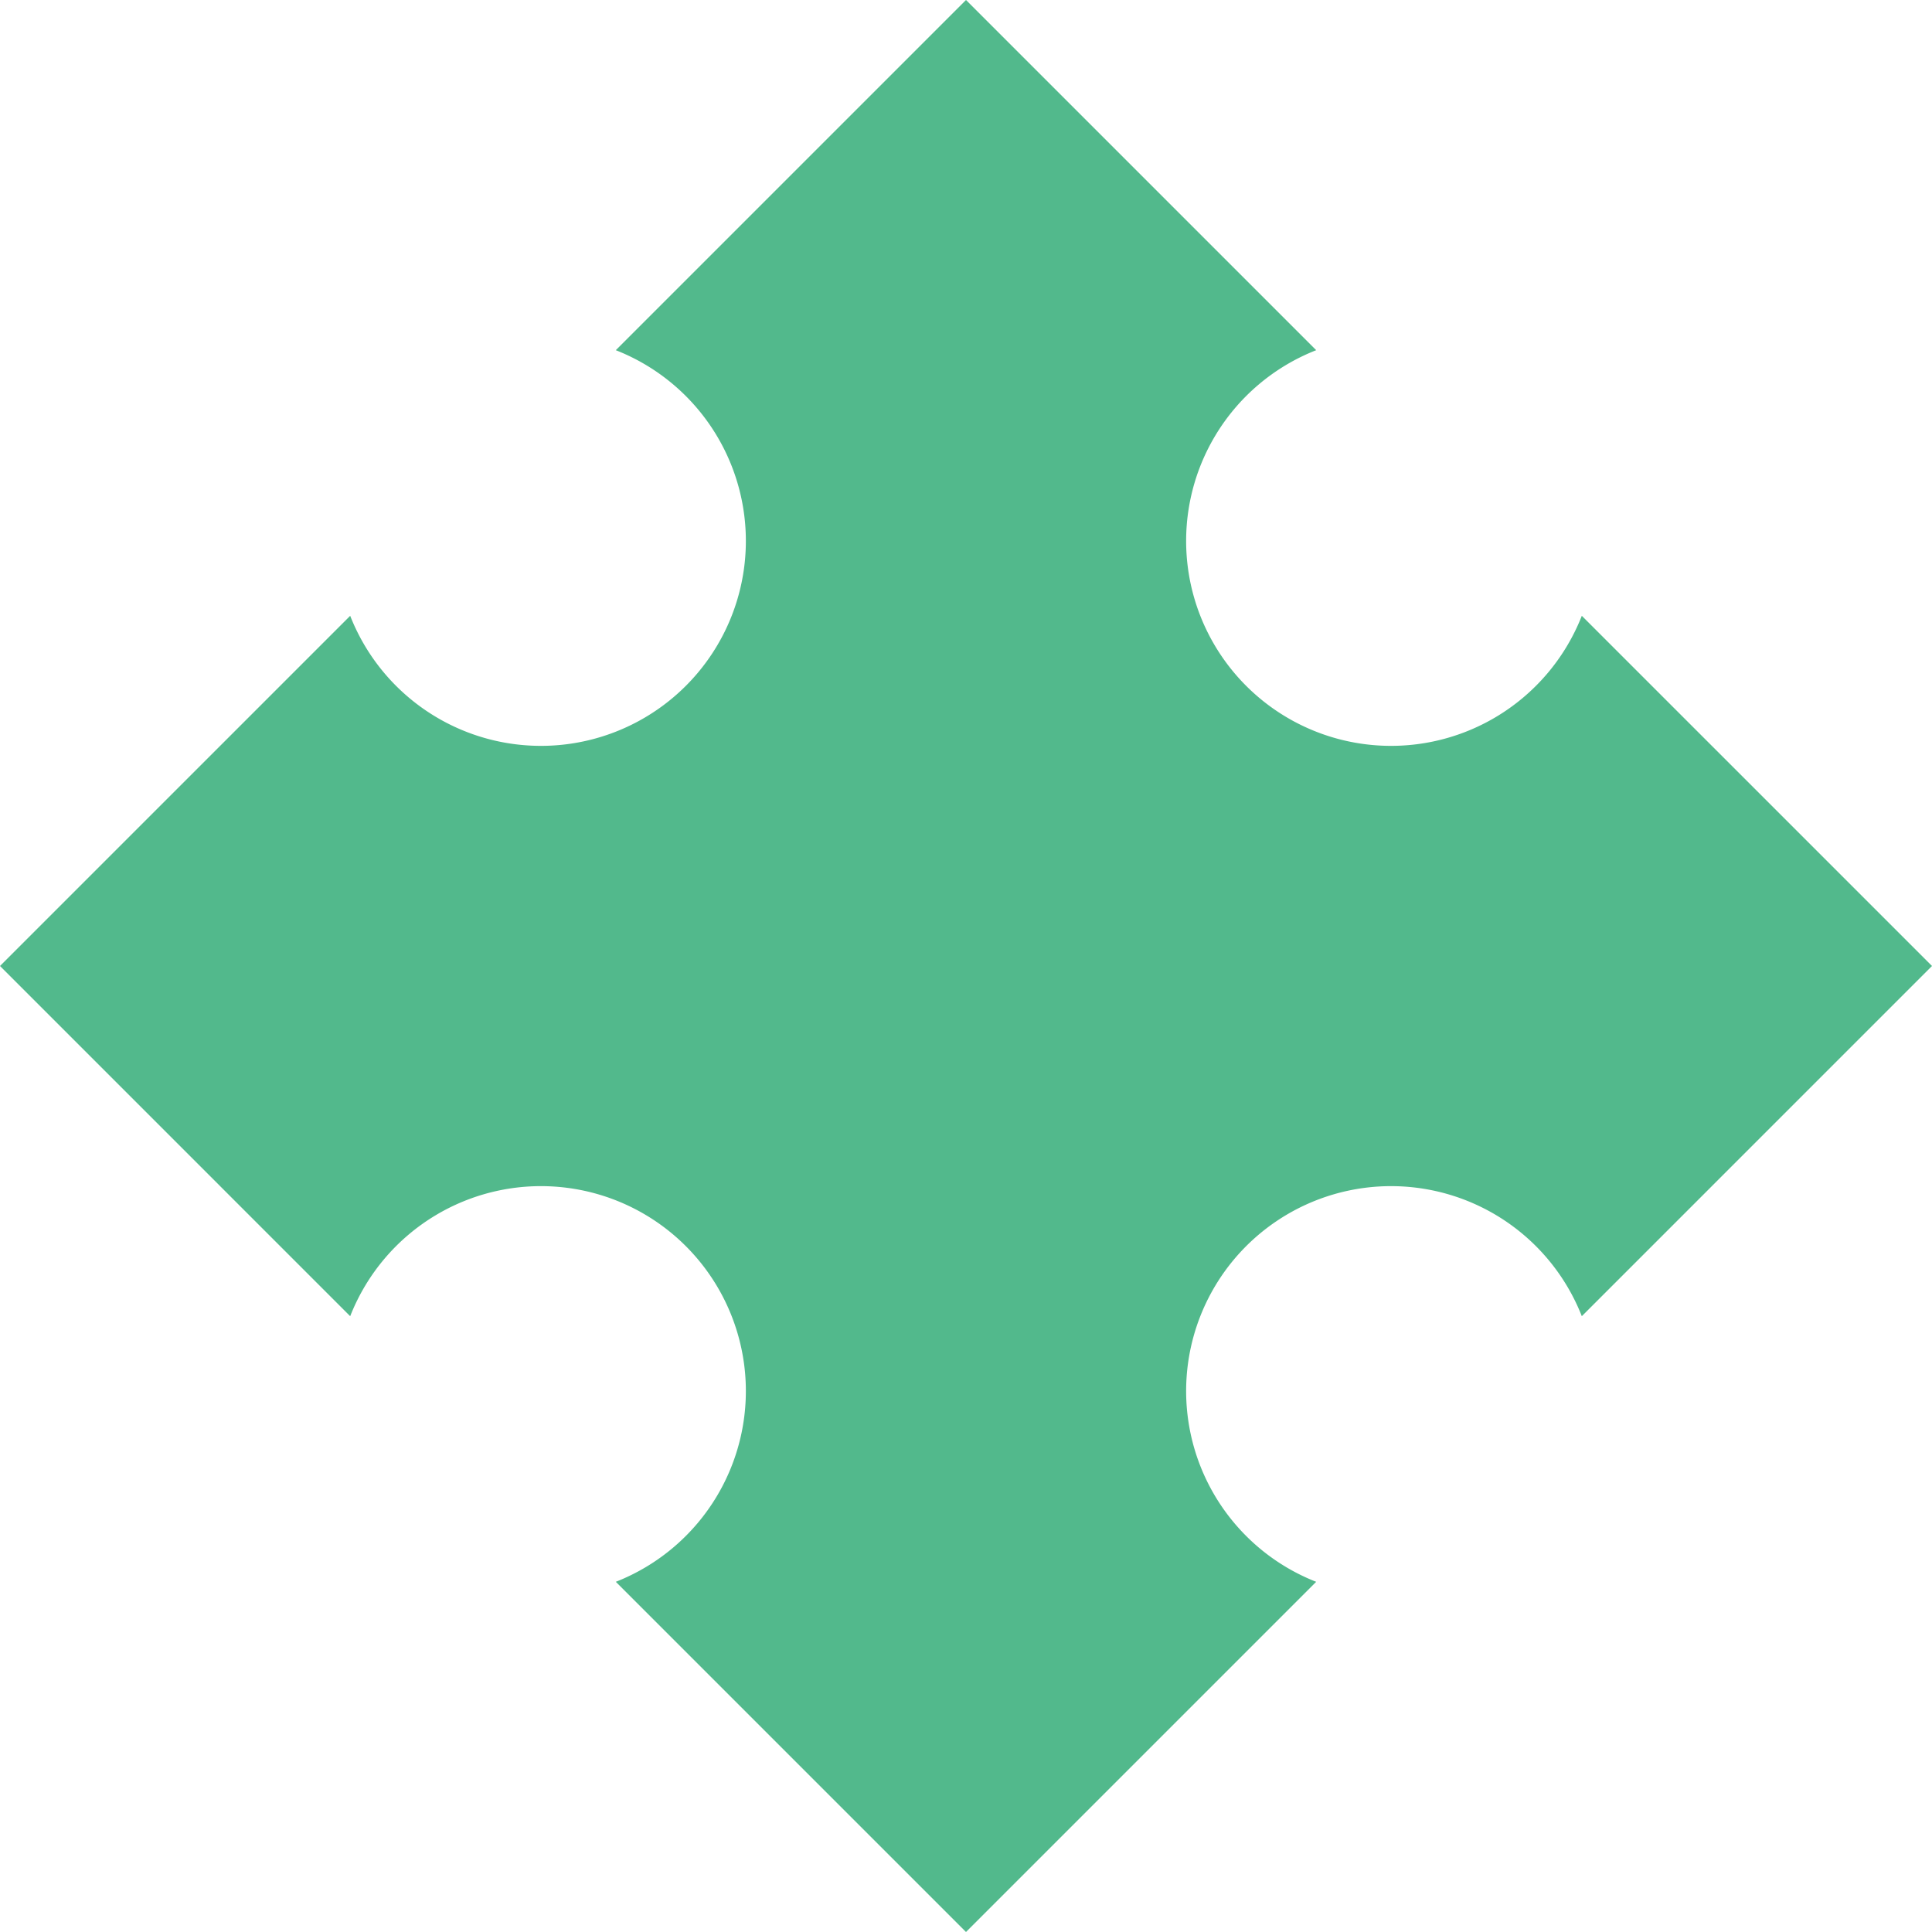 <svg xmlns="http://www.w3.org/2000/svg" viewBox="0 0 1080 1080" style=""><g><g data-name="Layer 2"><path d="M696.6 858.6a114.55 114.55 0 1 1 187.64-122.84L1080 540 884.24 344.24a114.55 114.55 0 1 1-148.48-148.48L540 0 344.24 195.76a114.55 114.55 0 1 1-148.48 148.48L0 540l195.76 195.76a114.55 114.55 0 1 1 148.48 148.48L540 1080l195.76-195.76a114.2 114.2 0 0 1-39.16-25.64z" fill="#52b98c" data-name="Layer 1"></path></g></g></svg>